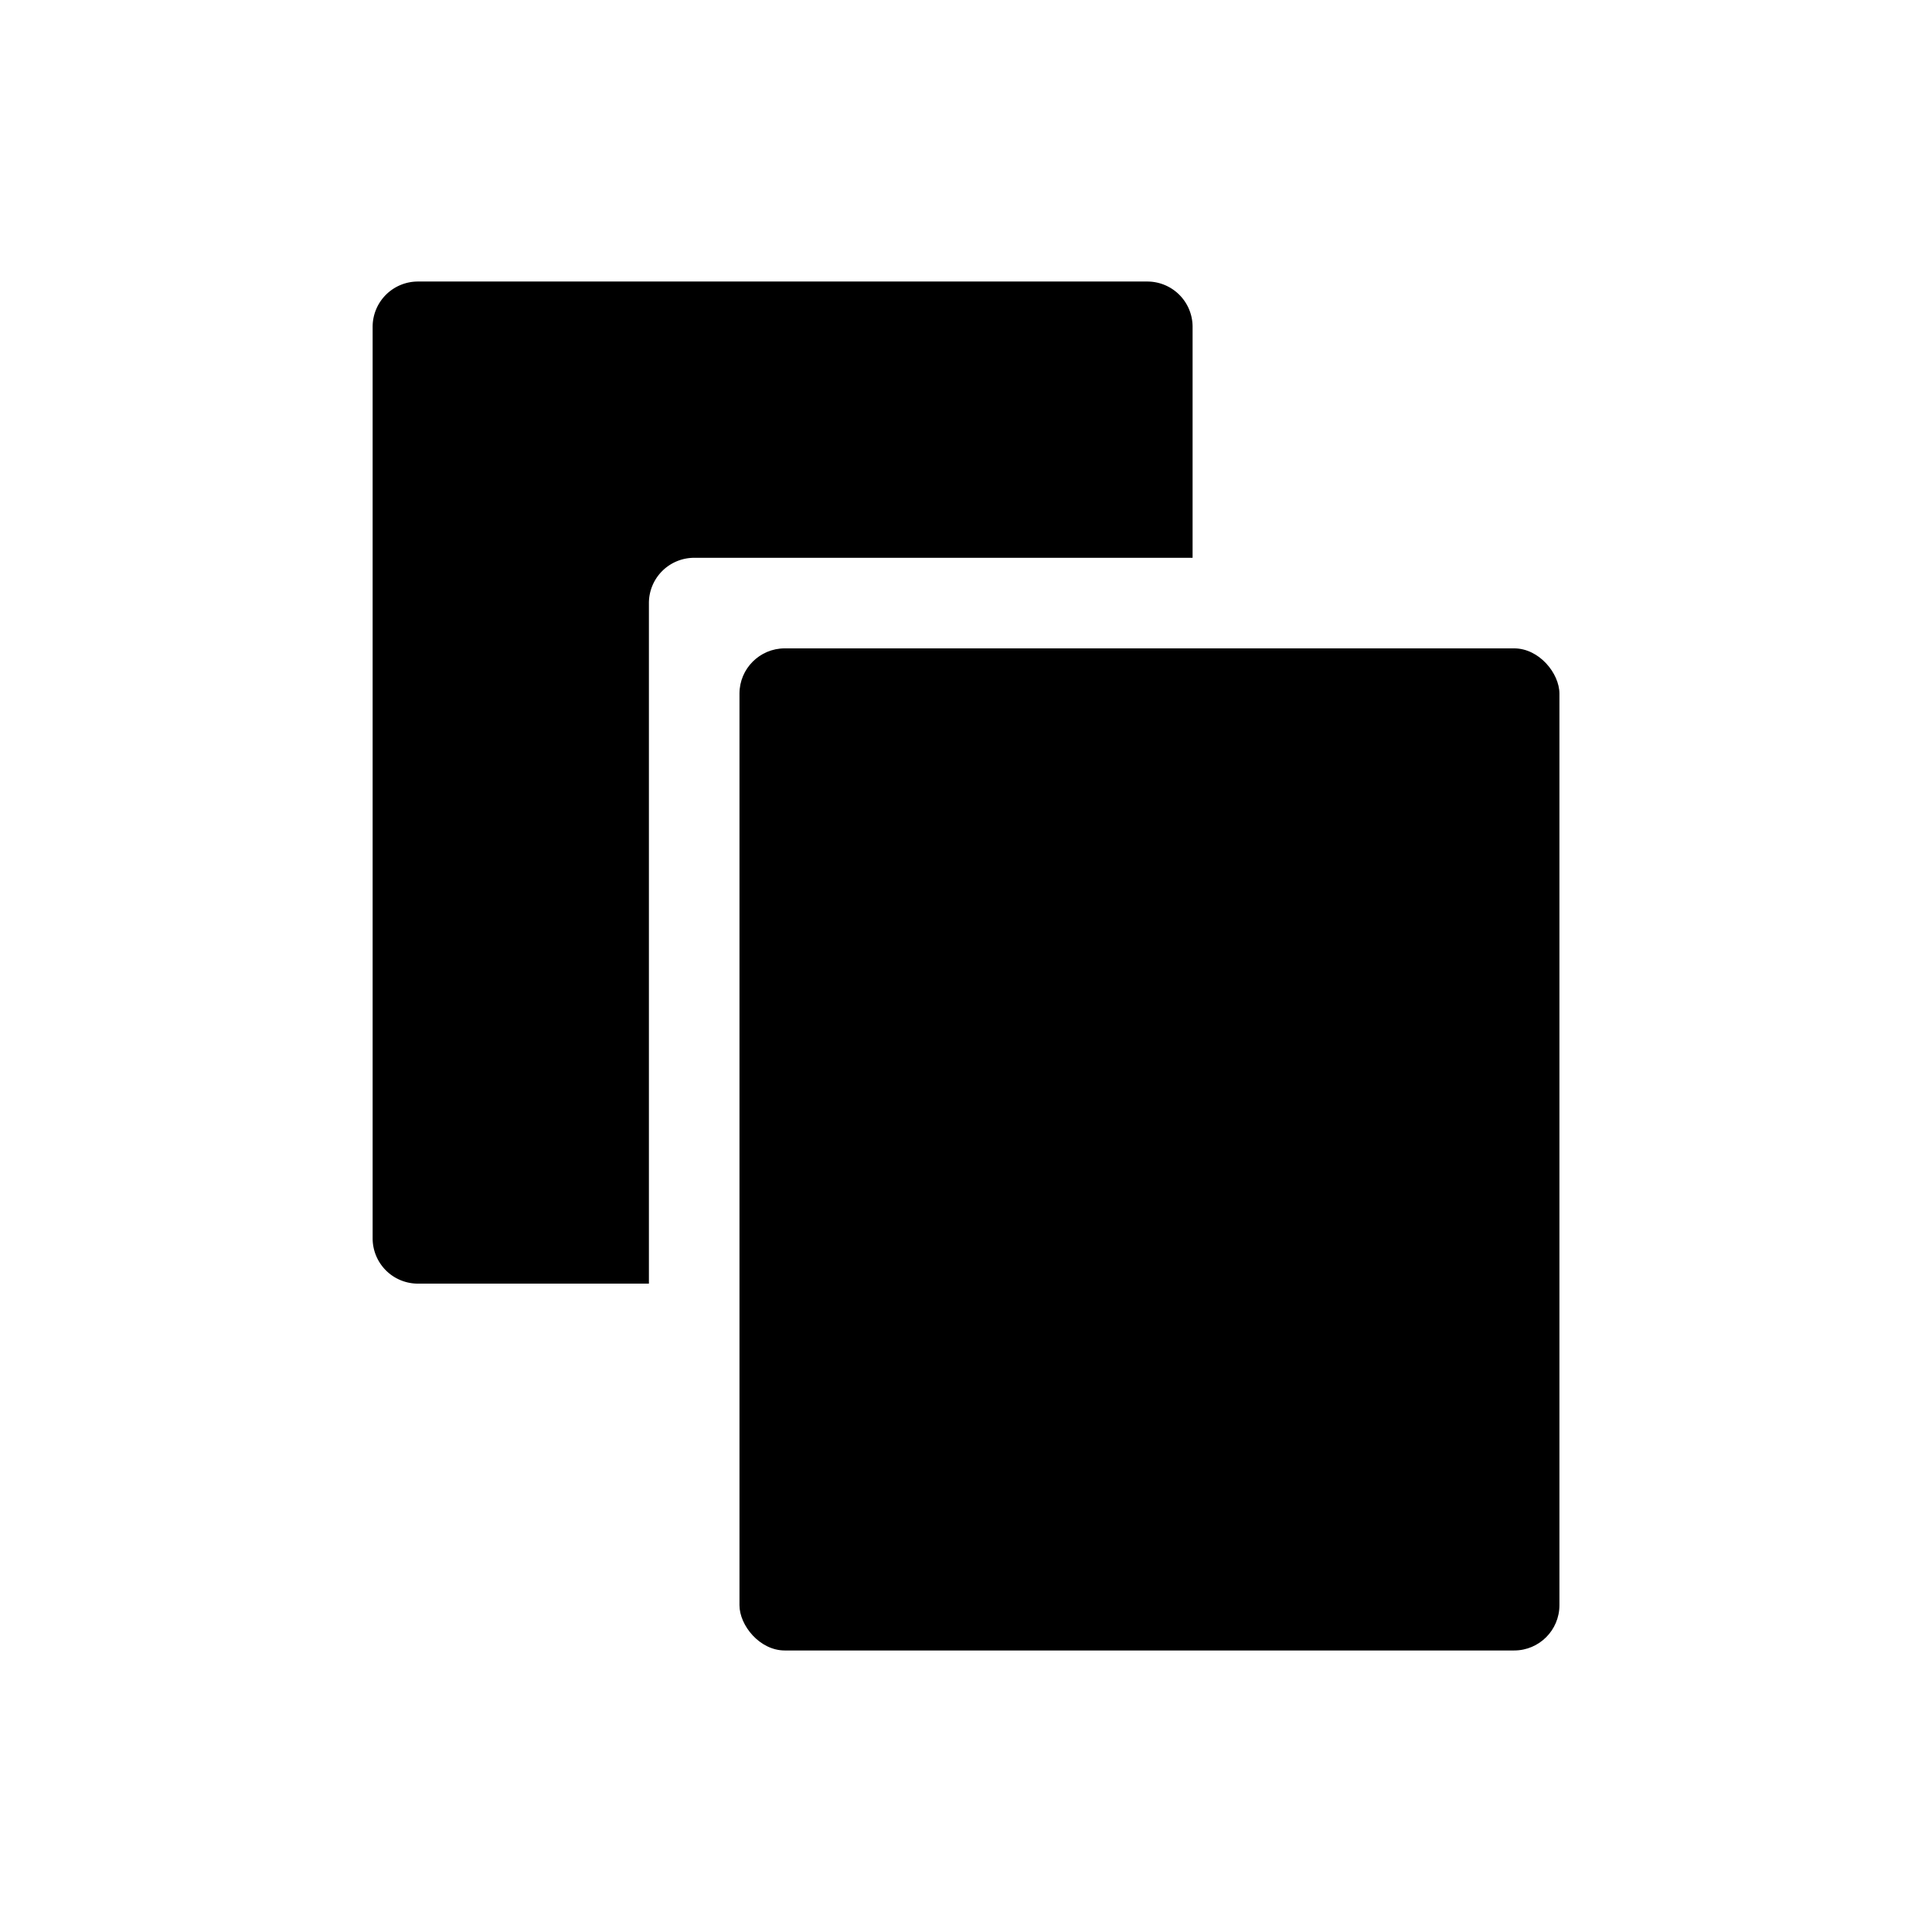 <svg xmlns="http://www.w3.org/2000/svg" viewBox="0 0 32 32"><title>icons</title><rect x="12.248" y="10.739" width="13.581" height="16.598" rx="0.75"/><path d="M10.748,10.739v-.75a.75.75,0,0,1,.75-.75h8.255V5.413a.75.75,0,0,0-.75-.75H6.922a.75.75,0,0,0-.75.75V20.511a.75.75,0,0,0,.75.75h3.826Z"/></svg>